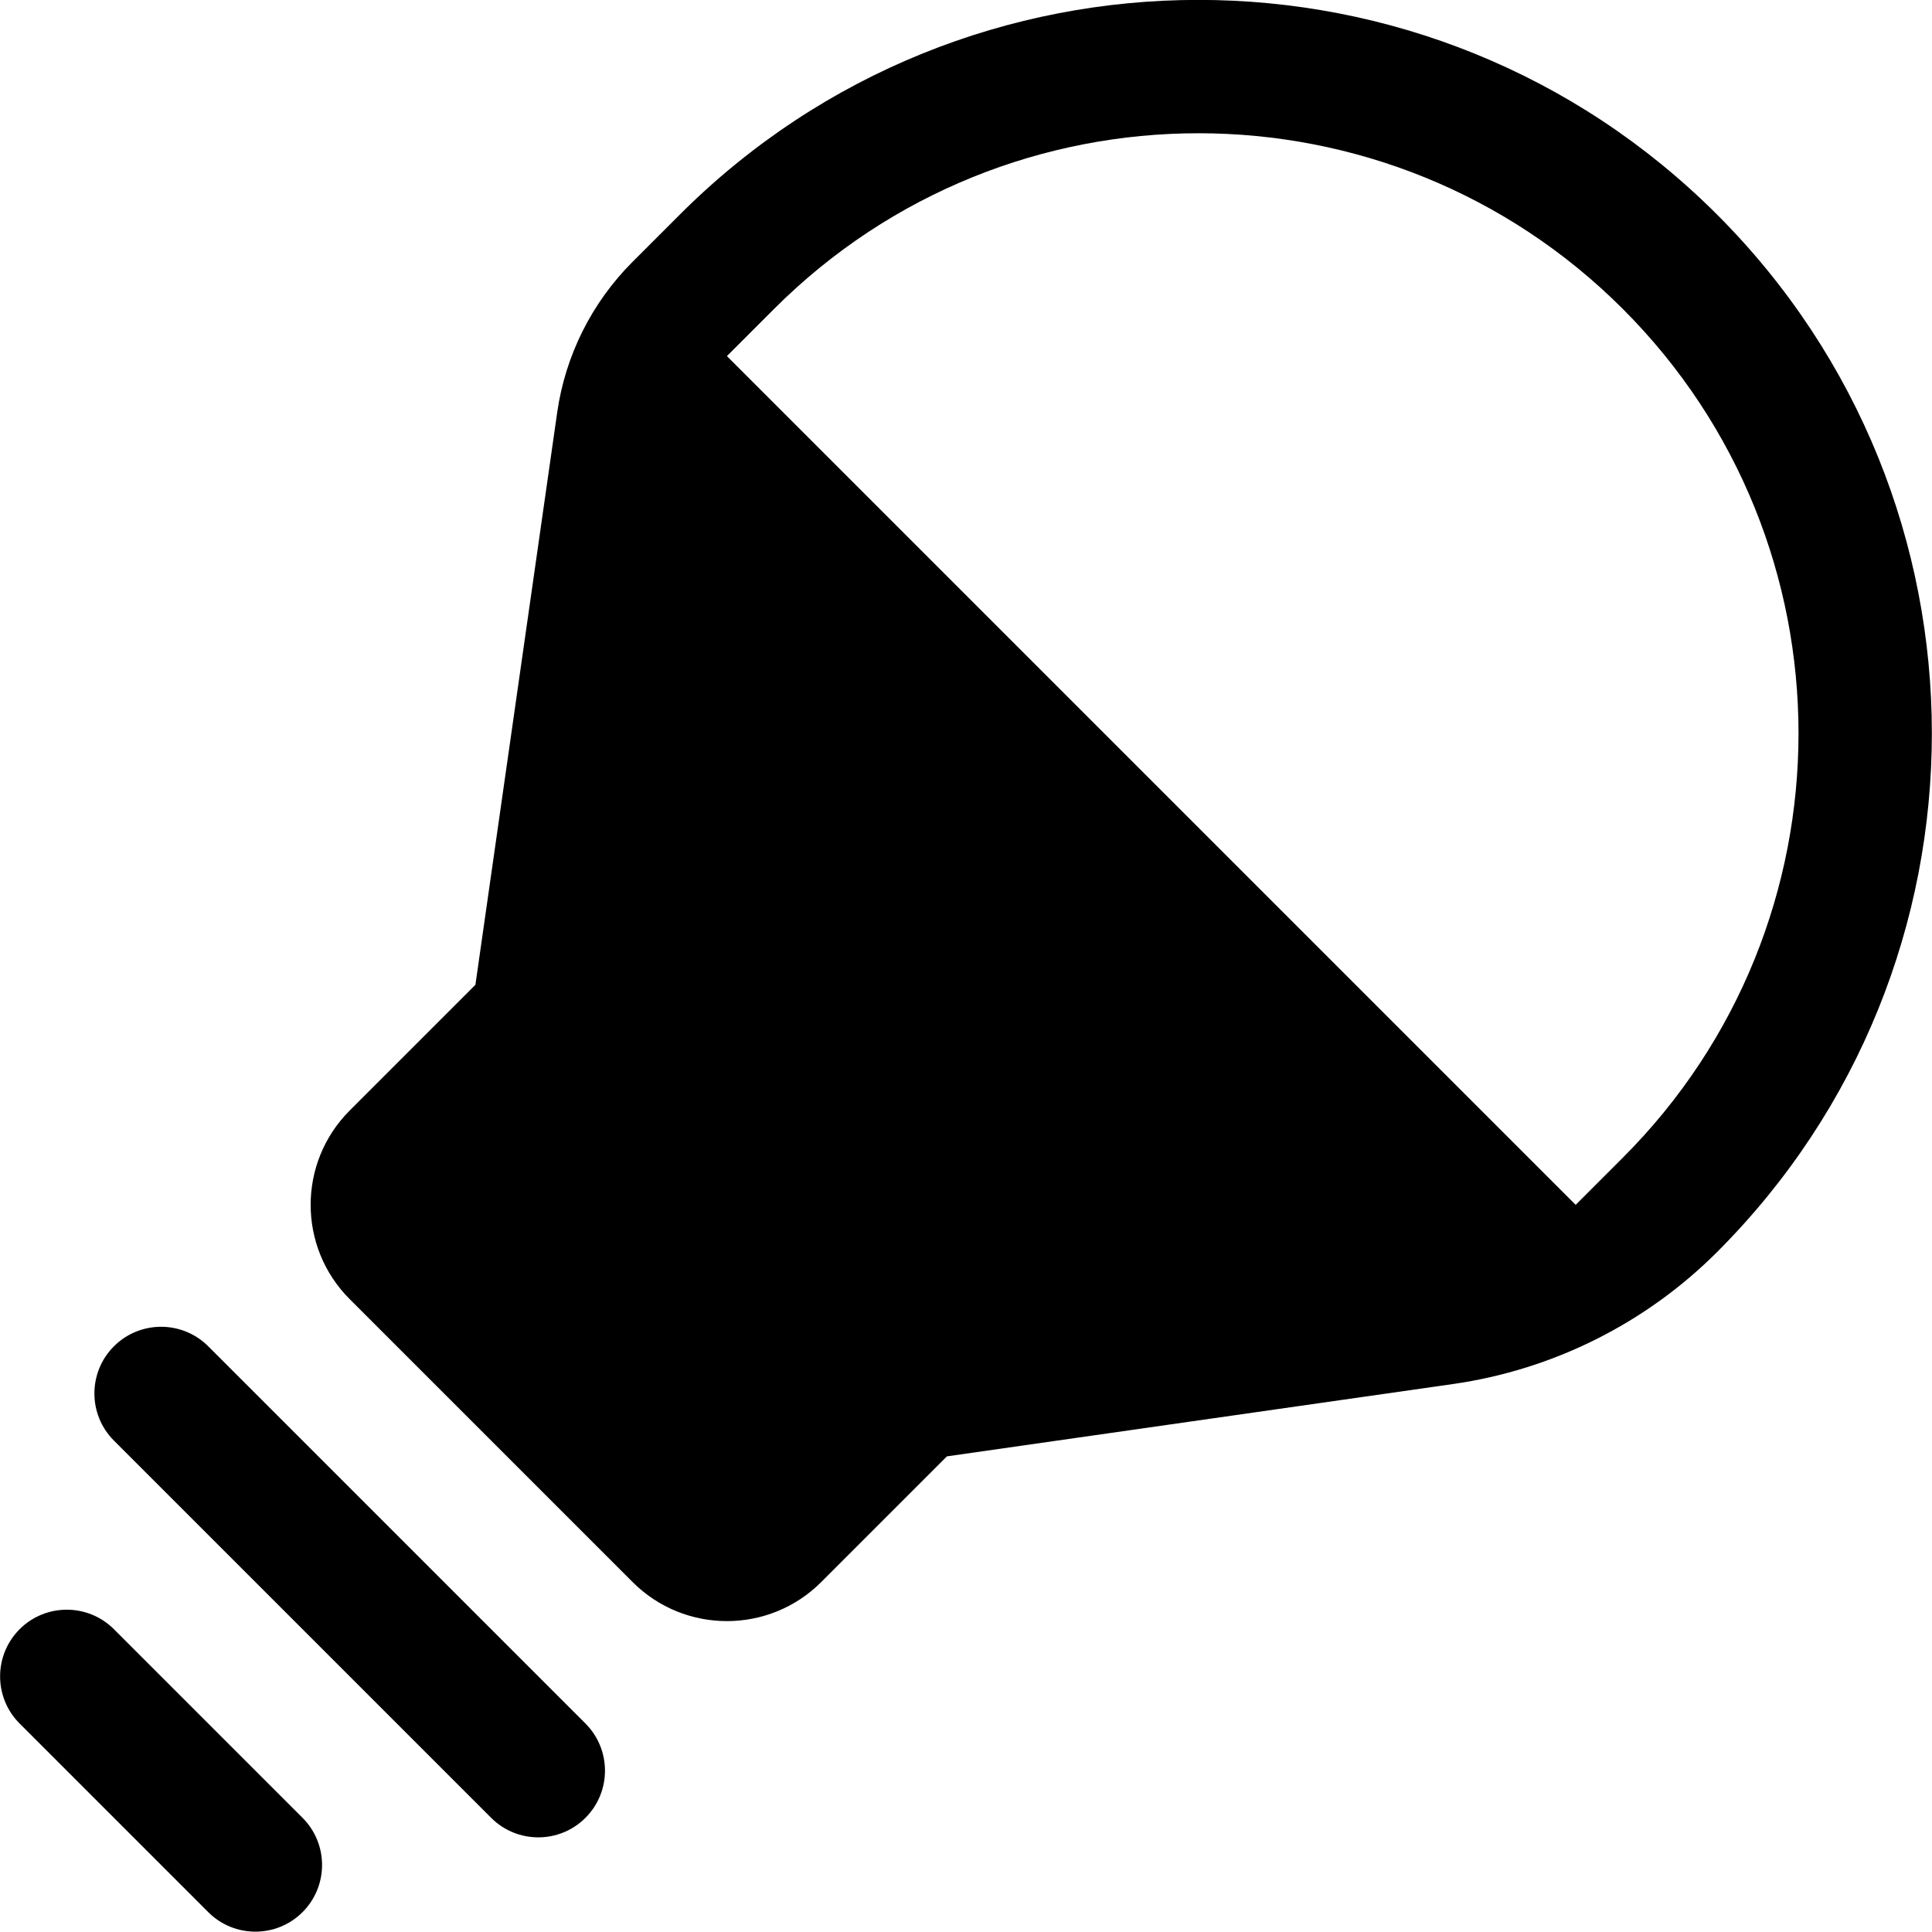 <?xml version="1.0" encoding="UTF-8" standalone="no"?>
<!DOCTYPE svg PUBLIC "-//W3C//DTD SVG 1.1//EN" "http://www.w3.org/Graphics/SVG/1.1/DTD/svg11.dtd">
<svg width="16px" height="16px" version="1.1" xmlns="http://www.w3.org/2000/svg" xmlns:xlink="http://www.w3.org/1999/xlink" xml:space="preserve" xmlns:serif="http://www.serif.com/" style="fill-rule:evenodd;clip-rule:evenodd;stroke-linejoin:round;stroke-miterlimit:2;">
    <g transform="matrix(1,0,0,1,-70,-10)">
        <g id="shift_and_trace">
            <g id="bg" transform="matrix(0.11,0,0,0.121,53.779,-8.909)">
                <rect x="147" y="156" width="145" height="132" style="fill:rgb(135,135,135);fill-opacity:0;"/>
            </g>
            <g transform="matrix(0.781,0.781,-0.781,0.781,79.144,5.139)">
                <path d="M9,17.5C9,17.224 8.776,17 8.5,17L6.5,17C6.224,17 6,17.224 6,17.5C6,17.776 6.224,18 6.5,18L8.5,18C8.776,18 9,17.776 9,17.5ZM10,15.5C10,15.224 9.776,15 9.5,15L5.5,15C5.224,15 5,15.224 5,15.5C5,15.776 5.224,16 5.5,16L9.5,16C9.776,16 10,15.776 10,15.5ZM12,7L12,6.5C12,4.016 9.984,2 7.5,2C5.016,2 3,4.016 3,6.5L3,7L12,7ZM2,7L2,6.5C2,3.464 4.464,1 7.5,1C10.536,1 13,3.464 13,6.5C13,7.257 12.754,7.994 12.3,8.6L10,11.667L10,13C10,13.552 9.552,14 9,14L6,14C5.448,14 5,13.552 5,13L5,11.667L2.4,8.2C2.14,7.854 2,7.433 2,7L2.418,7L2,7Z"/>
            </g>
        </g>
    </g>
</svg>

